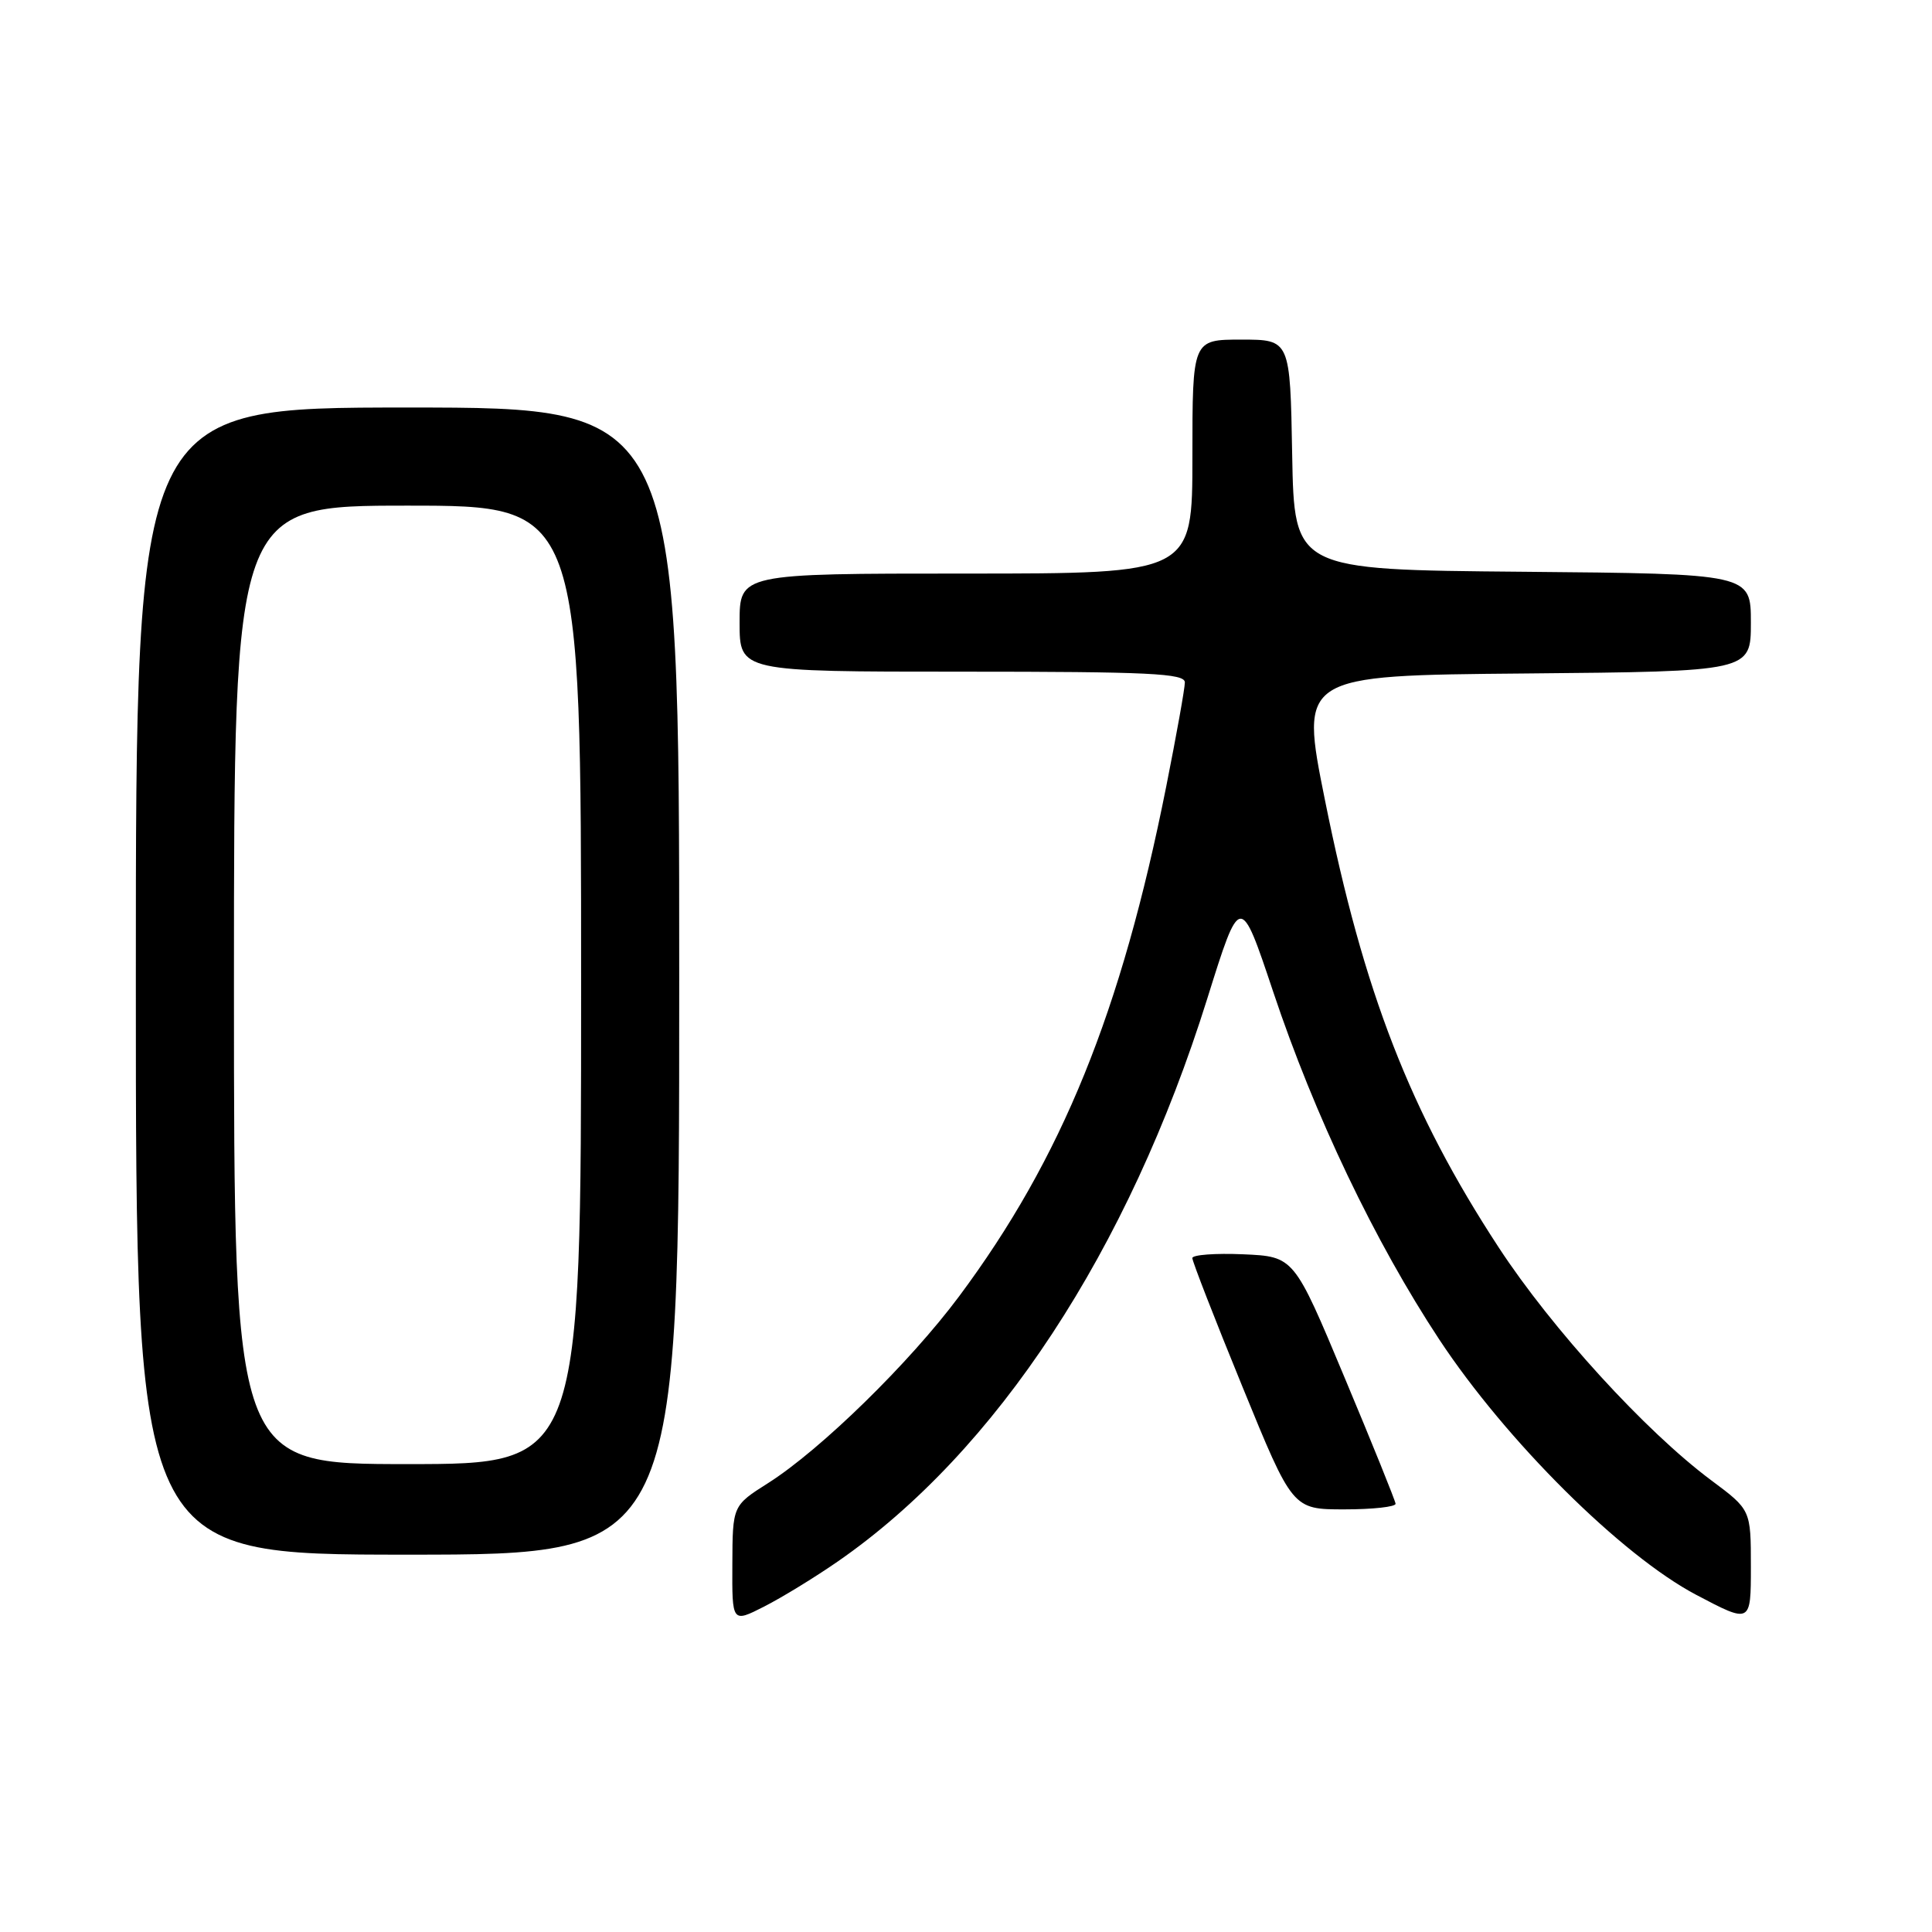 <?xml version="1.0" encoding="UTF-8" standalone="no"?>
<!DOCTYPE svg PUBLIC "-//W3C//DTD SVG 1.1//EN" "http://www.w3.org/Graphics/SVG/1.1/DTD/svg11.dtd" >
<svg xmlns="http://www.w3.org/2000/svg" xmlns:xlink="http://www.w3.org/1999/xlink" version="1.1" viewBox="0 0 256 256">
 <g >
 <path fill="currentColor"
d=" M 111.00 206.91 C 132.01 192.37 149.53 165.69 159.97 132.32 C 164.34 118.36 164.34 118.36 168.71 131.43 C 174.19 147.83 182.18 164.55 190.71 177.49 C 199.57 190.91 214.85 206.10 224.75 211.32 C 232.00 215.14 232.00 215.14 232.00 207.60 C 232.00 200.06 232.00 200.06 226.75 196.15 C 218.03 189.65 205.66 176.10 198.59 165.30 C 186.85 147.36 180.68 131.48 175.56 106.00 C 172.24 89.50 172.24 89.50 202.12 89.24 C 232.00 88.97 232.00 88.97 232.00 82.50 C 232.00 76.03 232.00 76.03 201.75 75.76 C 171.50 75.50 171.50 75.50 171.22 60.25 C 170.95 45.00 170.95 45.00 164.47 45.00 C 158.00 45.00 158.00 45.00 158.00 60.50 C 158.00 76.00 158.00 76.00 128.00 76.00 C 98.00 76.00 98.00 76.00 98.00 82.50 C 98.00 89.00 98.00 89.00 127.50 89.00 C 152.31 89.00 157.00 89.23 157.00 90.42 C 157.00 91.20 155.89 97.39 154.54 104.17 C 148.58 134.10 140.71 153.48 127.08 171.78 C 120.53 180.57 108.75 192.09 101.79 196.51 C 97.07 199.50 97.07 199.50 97.04 207.27 C 97.00 215.04 97.00 215.04 101.25 212.88 C 103.59 211.69 107.97 209.01 111.00 206.91 Z  M 90.00 130.00 C 90.00 54.00 90.00 54.00 54.00 54.00 C 18.00 54.00 18.00 54.00 18.00 130.00 C 18.00 206.00 18.00 206.00 54.00 206.00 C 90.00 206.00 90.00 206.00 90.00 130.00 Z  M 184.92 199.25 C 184.88 198.84 181.84 191.30 178.15 182.50 C 171.46 166.50 171.46 166.50 164.73 166.20 C 161.03 166.04 158.00 166.27 157.99 166.70 C 157.99 167.14 160.97 174.81 164.63 183.75 C 171.27 200.00 171.27 200.00 178.14 200.00 C 181.91 200.00 184.97 199.66 184.92 199.25 Z  M 31.00 130.50 C 31.00 67.00 31.00 67.00 54.00 67.00 C 77.00 67.00 77.00 67.00 77.00 130.50 C 77.00 194.00 77.00 194.00 54.00 194.00 C 31.00 194.00 31.00 194.00 31.00 130.50 Z "/>
</g>
</svg>